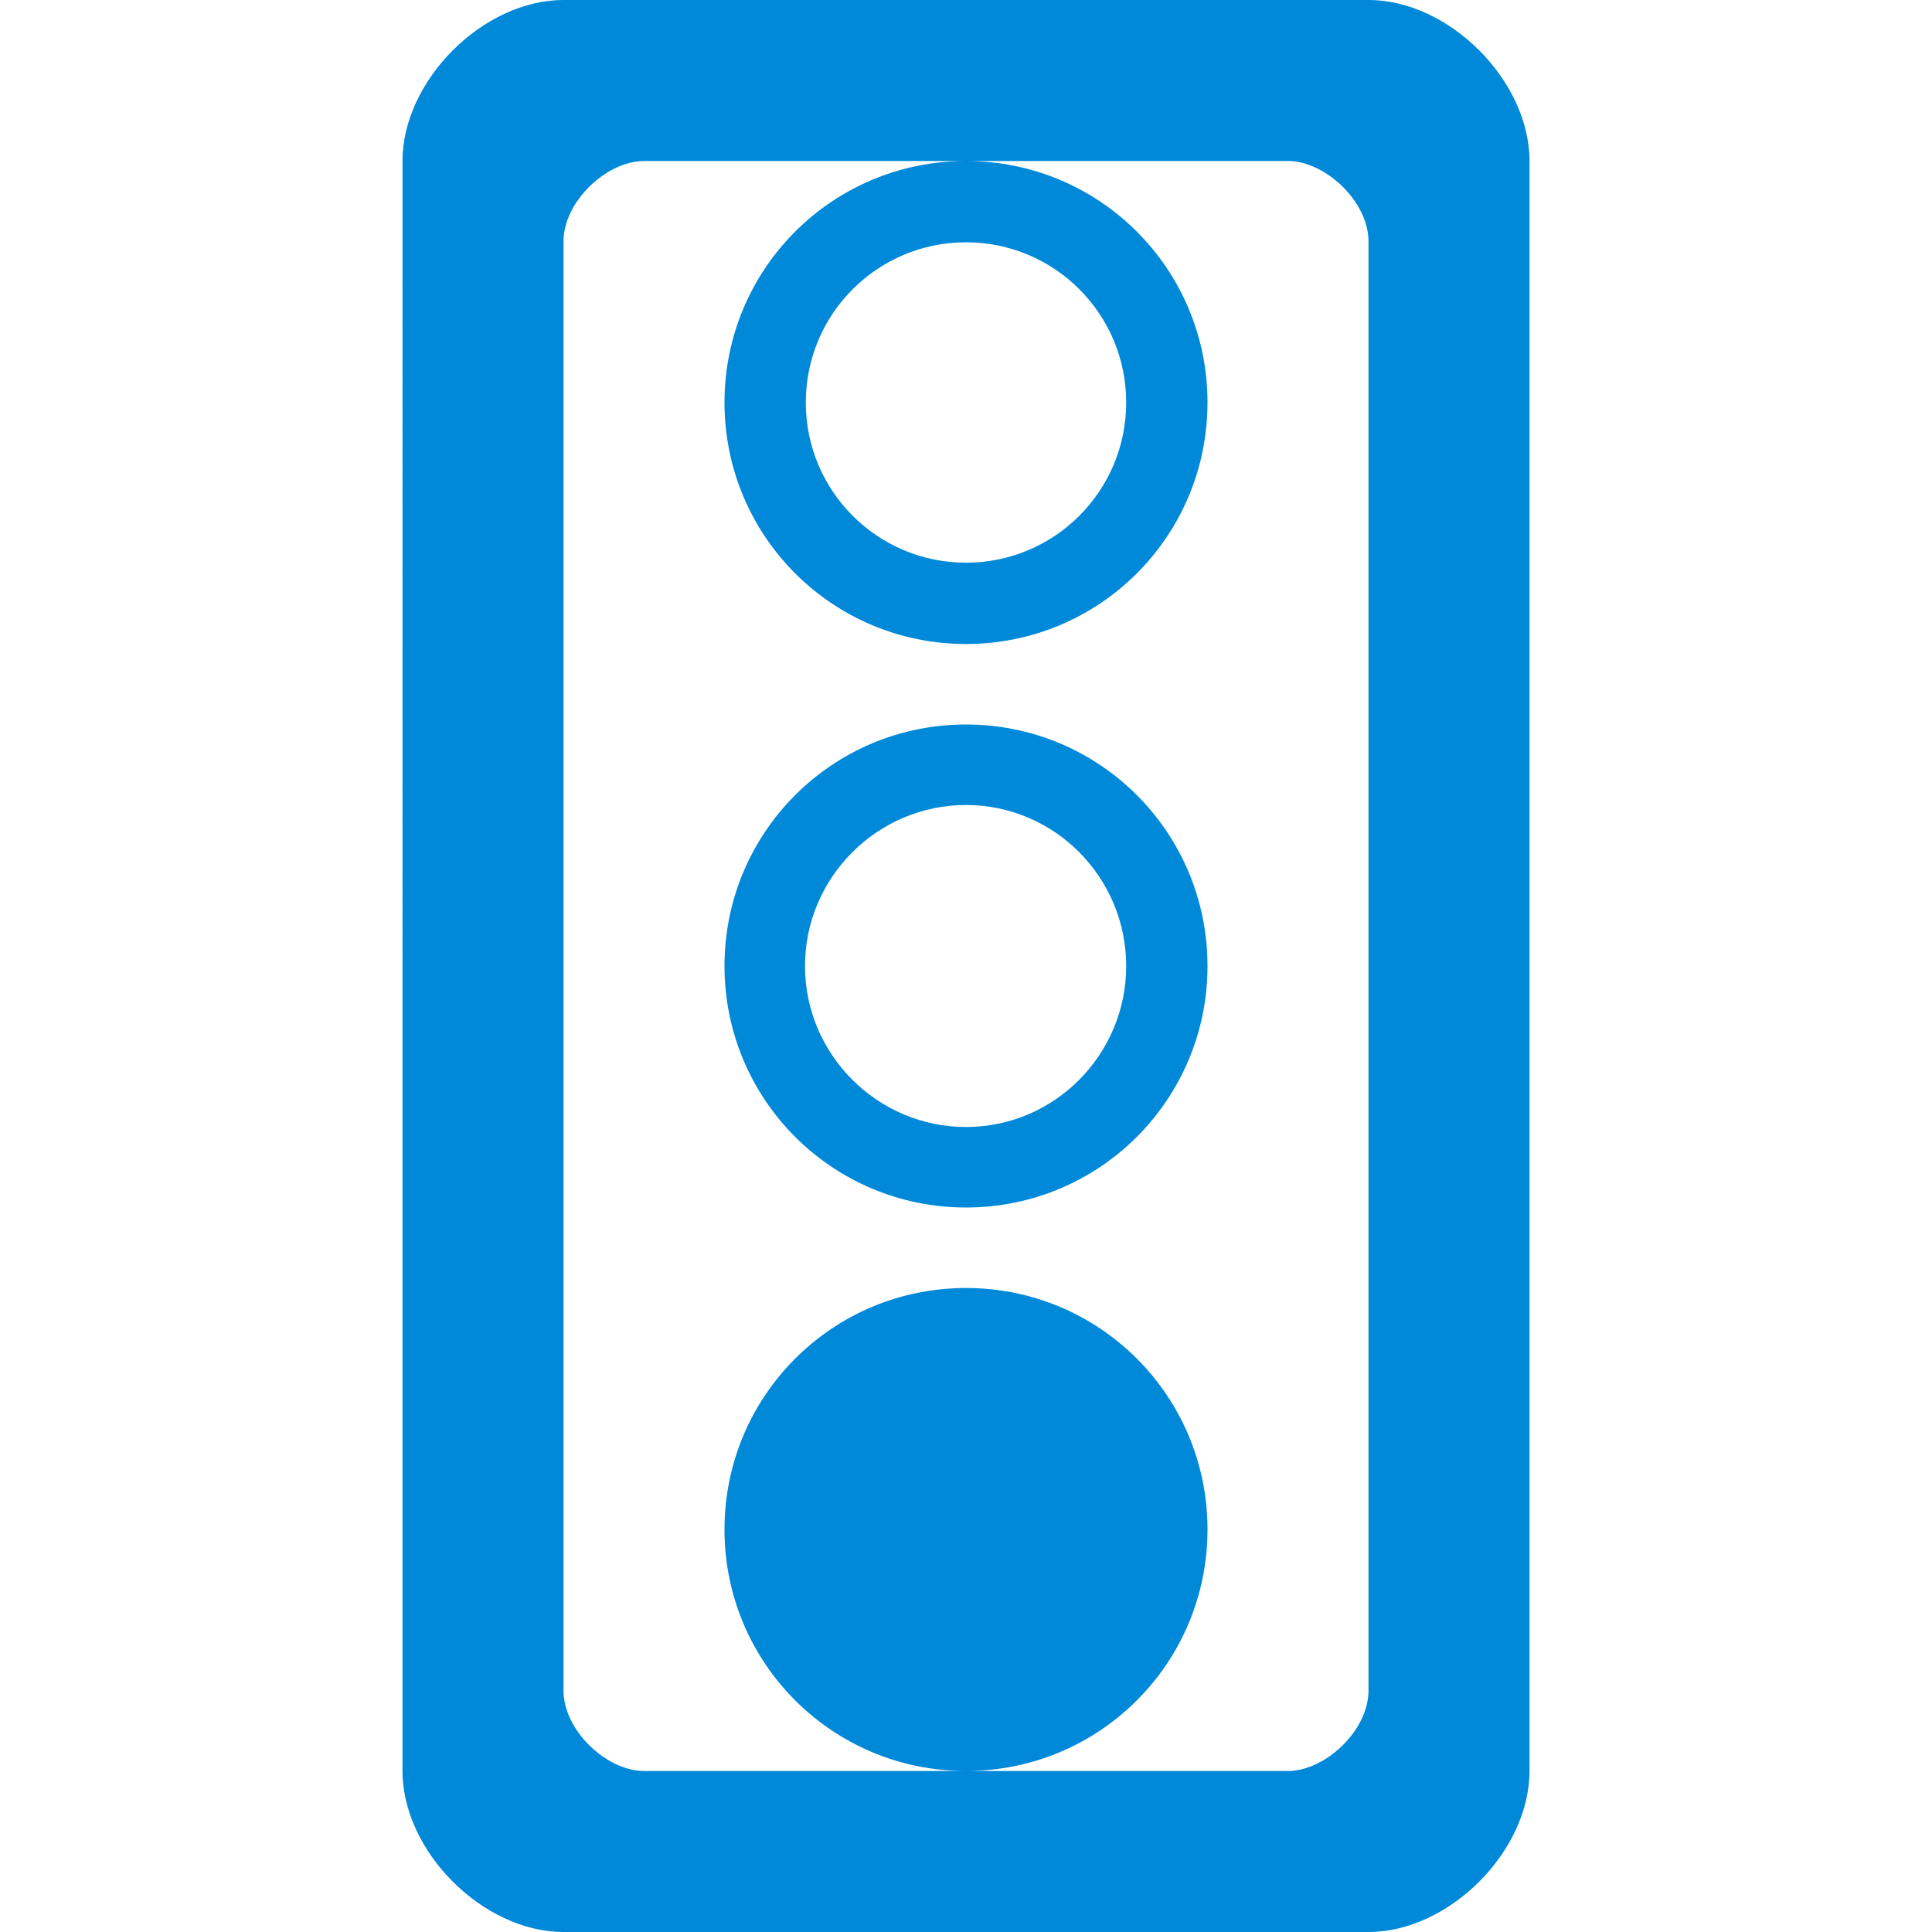 <?xml version="1.0" encoding="UTF-8"?><svg id="af" xmlns="http://www.w3.org/2000/svg" width="24" height="24" viewBox="0 0 24 24"><path d="M9,5c0,1.66,1.34,3,3,3s3-1.34,3-3-1.34-3-3-3-3,1.34-3,3Zm3-1.99c1.1,0,1.99,.89,1.99,1.99s-.89,1.99-1.99,1.99-1.99-.89-1.99-1.99,.89-1.99,1.99-1.99ZM17,0H7c-1,0-2,1-2,2V22c0,1,1,2,2,2h10c1,0,2-1,2-2V2c0-1-1-2-2-2Zm0,21c0,.5-.54,1-1,1H8c-.46,0-1-.5-1-1V3c0-.5,.54-1,1-1h8c.46,0,1,.5,1,1V21Zm-5-5c-1.66,0-3,1.34-3,3s1.34,3,3,3,3-1.34,3-3-1.34-3-3-3Zm0-7c-1.66,0-3,1.34-3,3s1.34,3,3,3,3-1.34,3-3-1.34-3-3-3Zm0,5c-1.1,0-2-.9-2-2s.9-2,2-2,1.99,.9,1.99,2-.89,2-1.99,2Z" style="fill:#0089d9; fill-rule:evenodd;"/></svg>